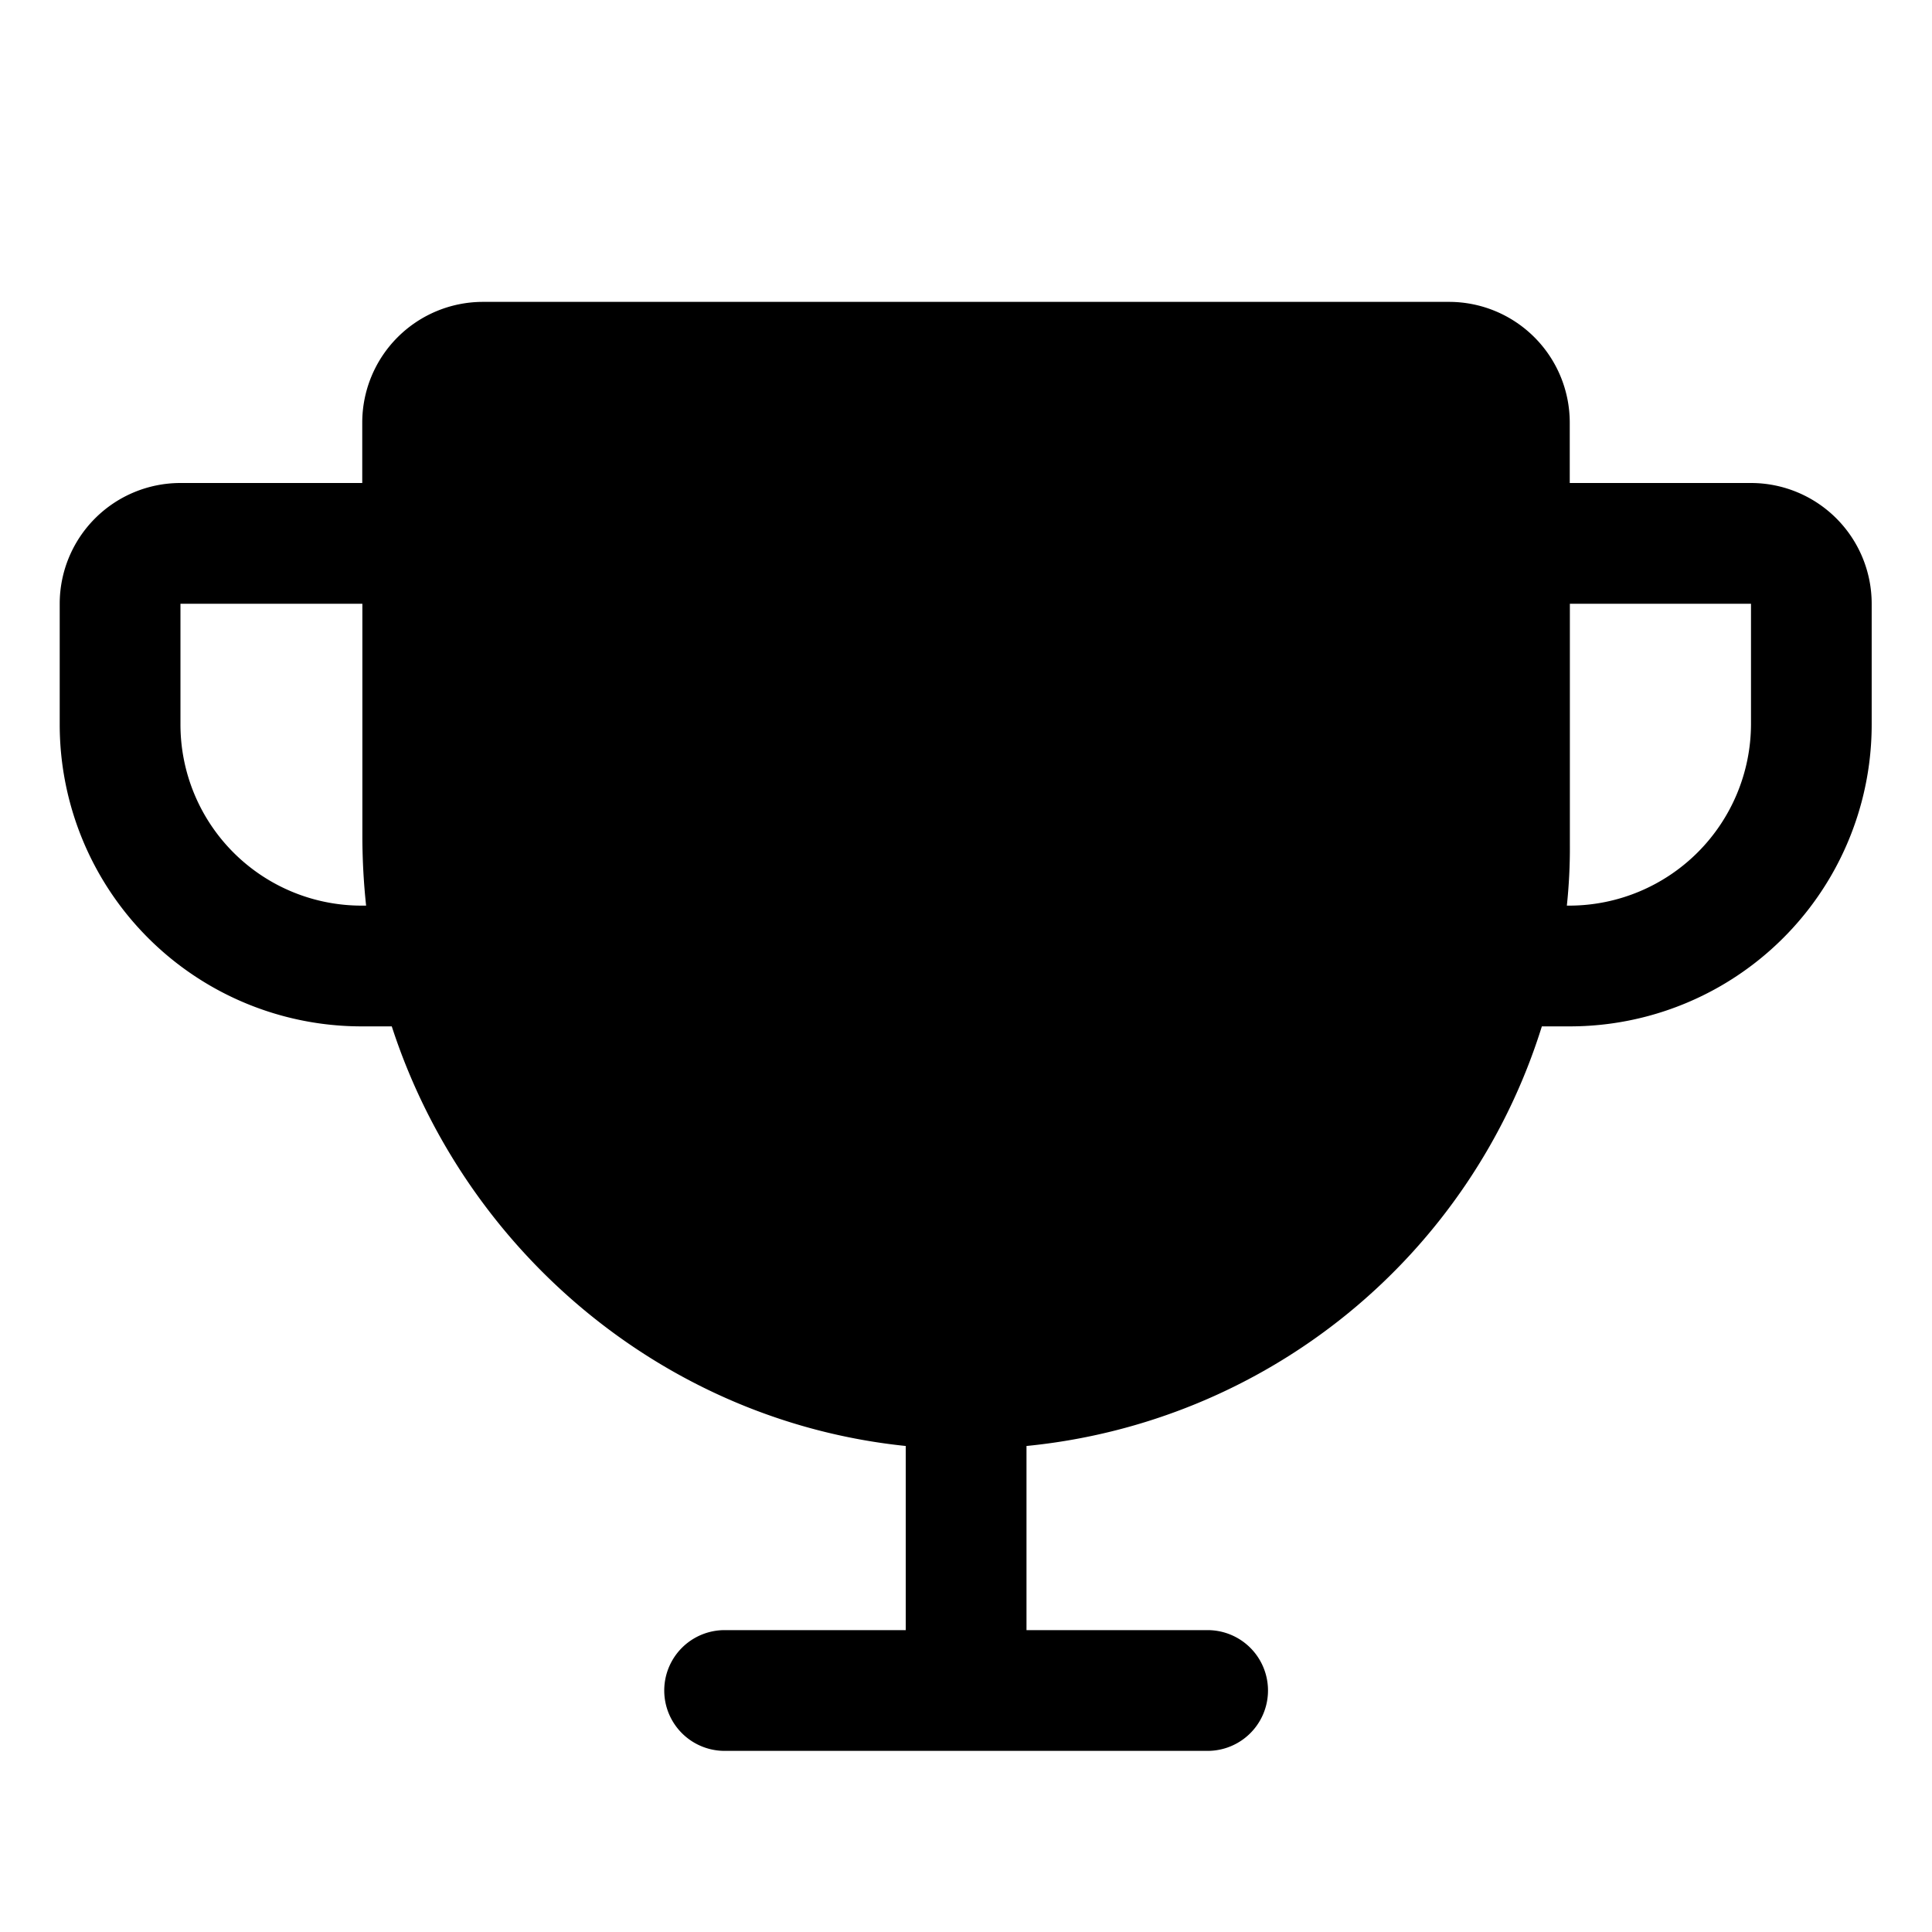 <svg xmlns="http://www.w3.org/2000/svg" viewBox="0 0 32 32" fill="currentColor" aria-hidden="true">
  <path d="M29 8h-3V7a2 2 0 00-2-2H8a2 2 0 00-2 2v1H2.989a2 2 0 00-2 2v2a5 5 0 005 5h.5c1.213 3.738 4.525 6.538 8.513 6.95V27h-3a1 1 0 000 2h8a1 1 0 000-2h-3v-3.05A9.962 9.962 0 0025.538 17h.463a5 5 0 005-5v-2a2 2 0 00-2-2zM5.989 15a3 3 0 01-3-3v-2h3.013v3.887c.002.372.022.743.062 1.113h-.075zm23.013-3a3.013 3.013 0 01-3 3h-.05c.035-.332.052-.666.05-1v-4h3v2z"/>
</svg>
